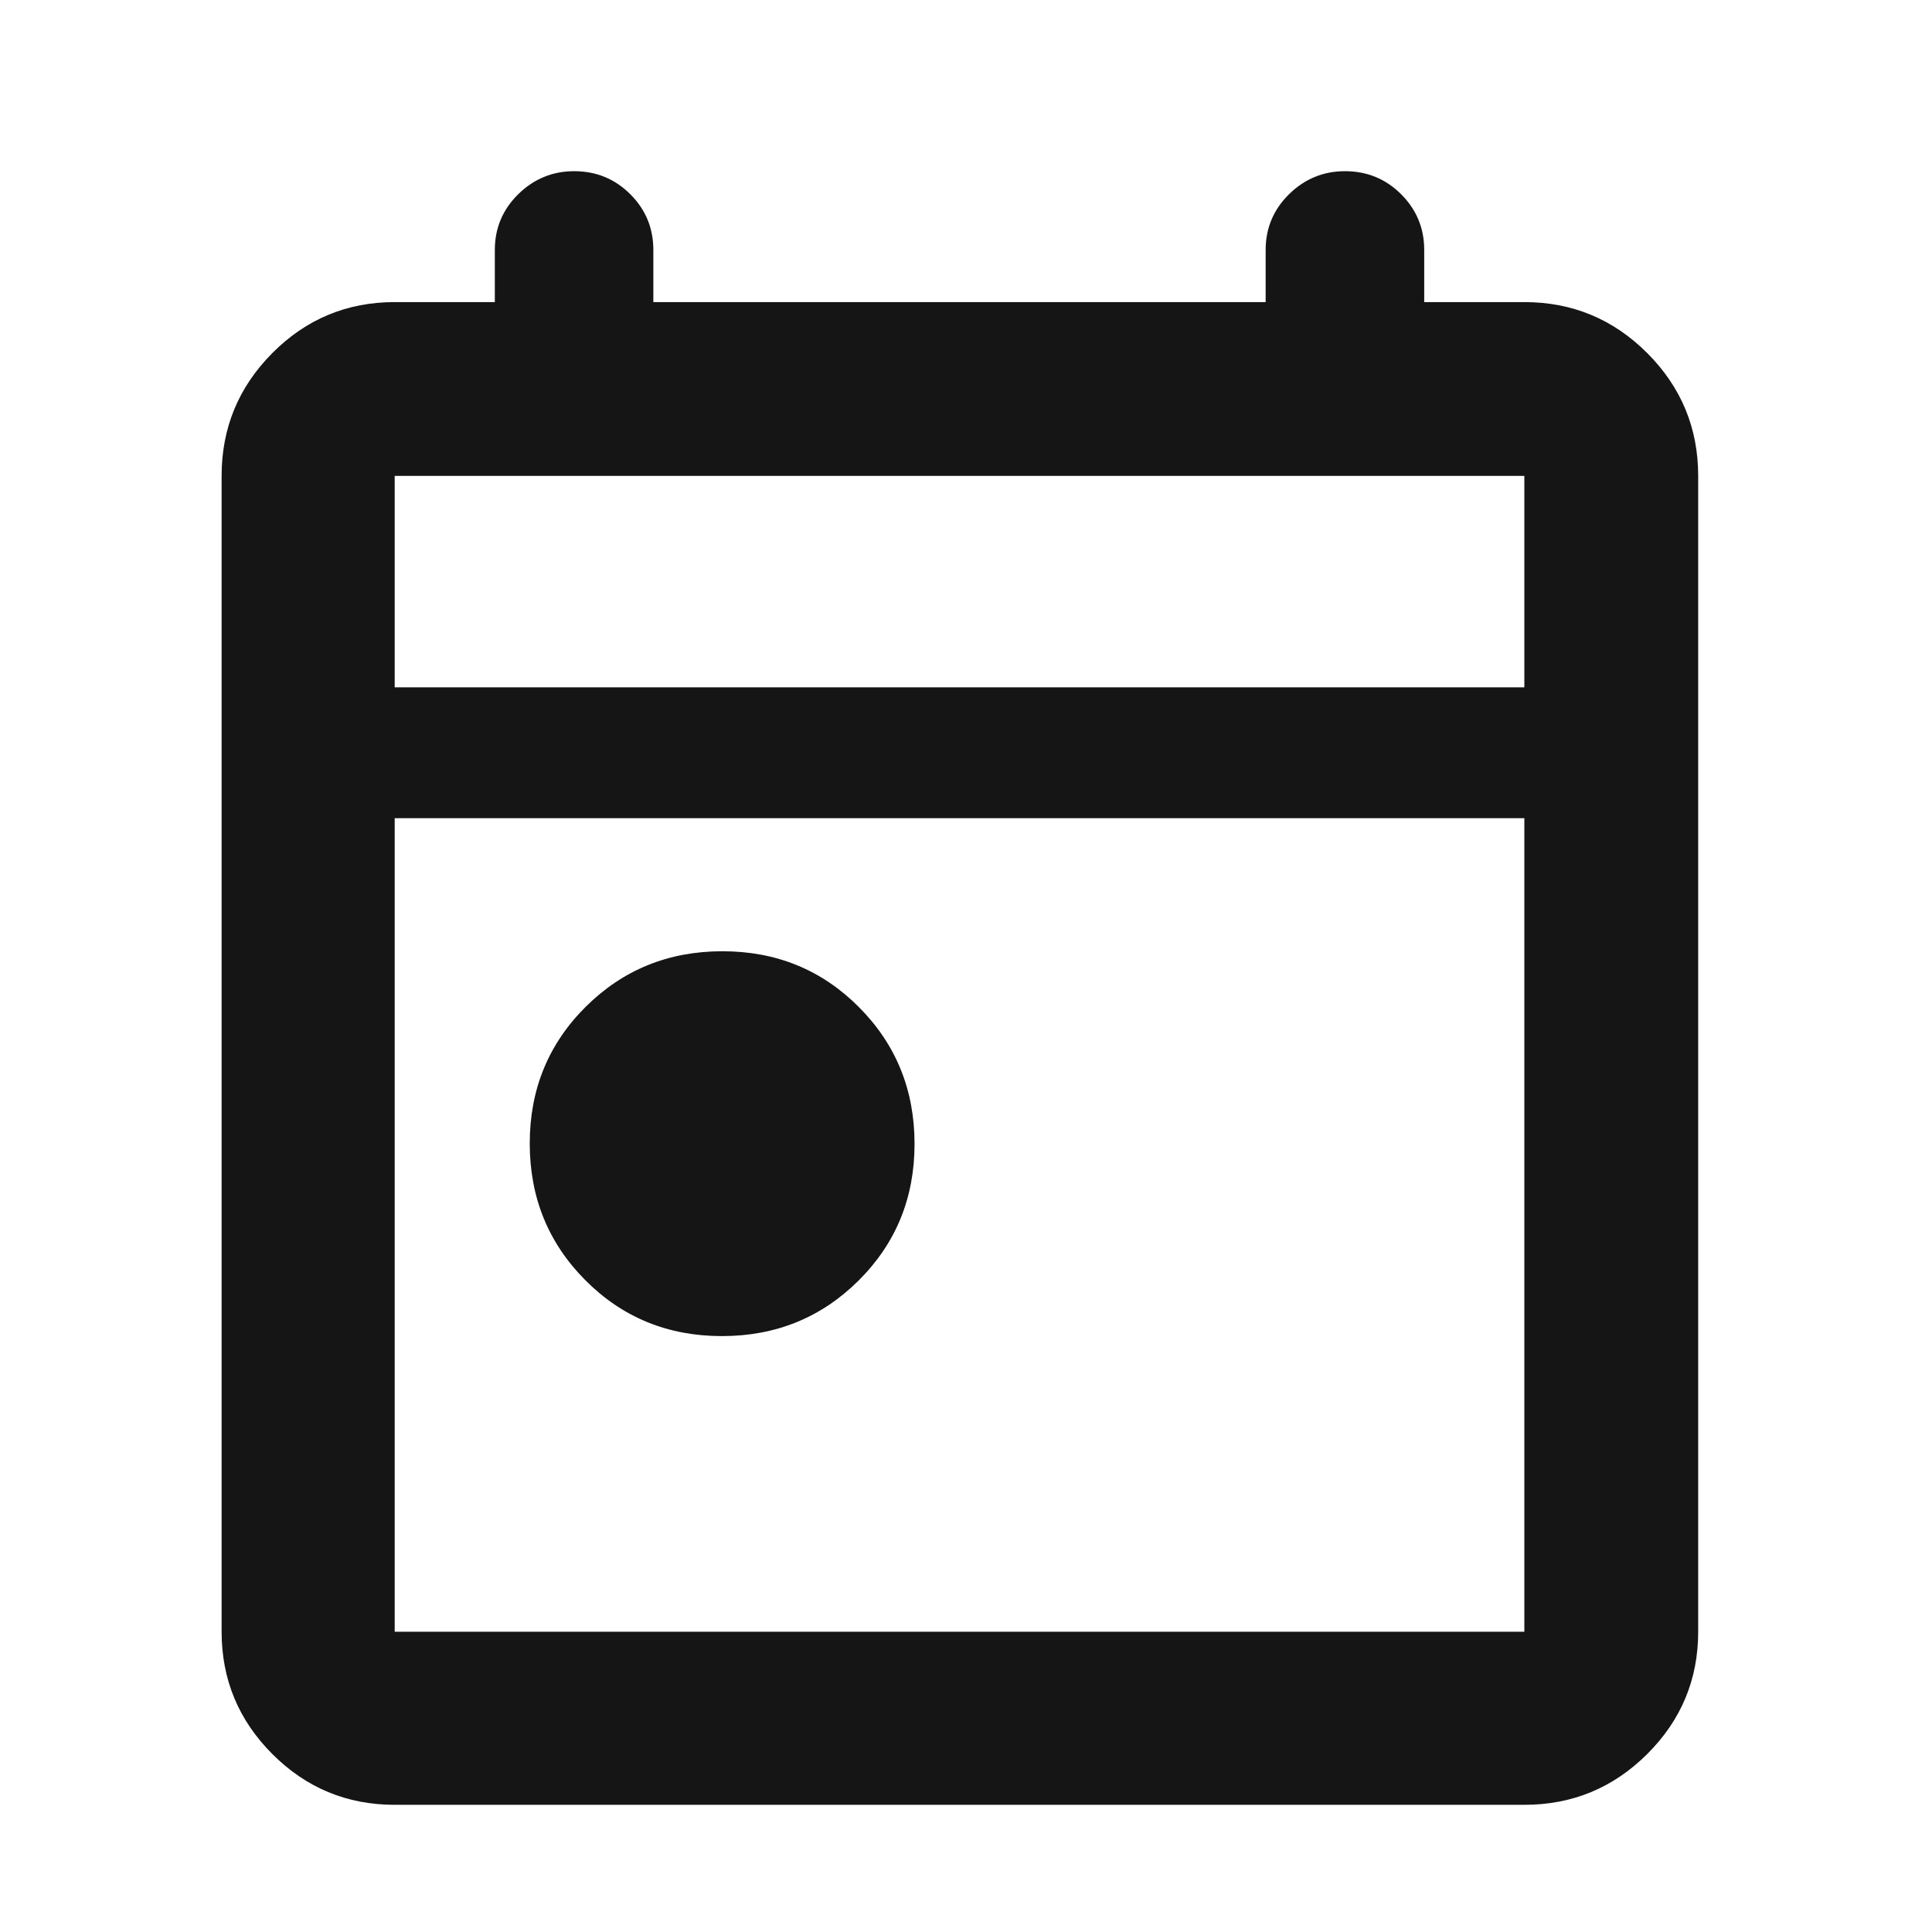<svg width="41" height="41" viewBox="0 0 41 41" fill="none" xmlns="http://www.w3.org/2000/svg">
<mask id="mask0_63_1189" style="mask-type:alpha" maskUnits="userSpaceOnUse" x="0" y="0" width="41" height="41">
<rect x="0.362" y="0.975" width="40" height="40" fill="#D9D9D9"/>
</mask>
<g mask="url(#mask0_63_1189)">
<path d="M15.32 28.354C14.175 28.354 13.209 27.959 12.422 27.168C11.635 26.378 11.242 25.41 11.242 24.265C11.242 23.121 11.637 22.155 12.427 21.368C13.218 20.581 14.185 20.187 15.33 20.187C16.475 20.187 17.441 20.582 18.228 21.373C19.015 22.163 19.408 23.131 19.408 24.276C19.408 25.42 19.013 26.386 18.223 27.173C17.432 27.96 16.465 28.354 15.32 28.354ZM8.376 38.301C7.363 38.301 6.498 37.942 5.78 37.224C5.062 36.505 4.703 35.64 4.703 34.628V10.099C4.703 9.082 5.062 8.214 5.78 7.492C6.498 6.771 7.363 6.411 8.376 6.411H10.501V5.305C10.501 4.842 10.667 4.447 10.998 4.121C11.329 3.796 11.725 3.633 12.184 3.633C12.652 3.633 13.049 3.796 13.375 4.121C13.702 4.447 13.865 4.842 13.865 5.305V6.411H26.859V5.305C26.859 4.842 27.025 4.447 27.356 4.121C27.687 3.796 28.083 3.633 28.542 3.633C29.01 3.633 29.407 3.796 29.733 4.121C30.06 4.447 30.224 4.842 30.224 5.305V6.411H32.349C33.366 6.411 34.234 6.771 34.956 7.492C35.677 8.214 36.038 9.082 36.038 10.099V34.628C36.038 35.64 35.677 36.505 34.956 37.224C34.234 37.942 33.366 38.301 32.349 38.301H8.376ZM8.376 34.628H32.349V17.363H8.376V34.628ZM8.376 14.586H32.349V10.099H8.376V14.586Z" fill="#151515"/>
</g>
</svg>

